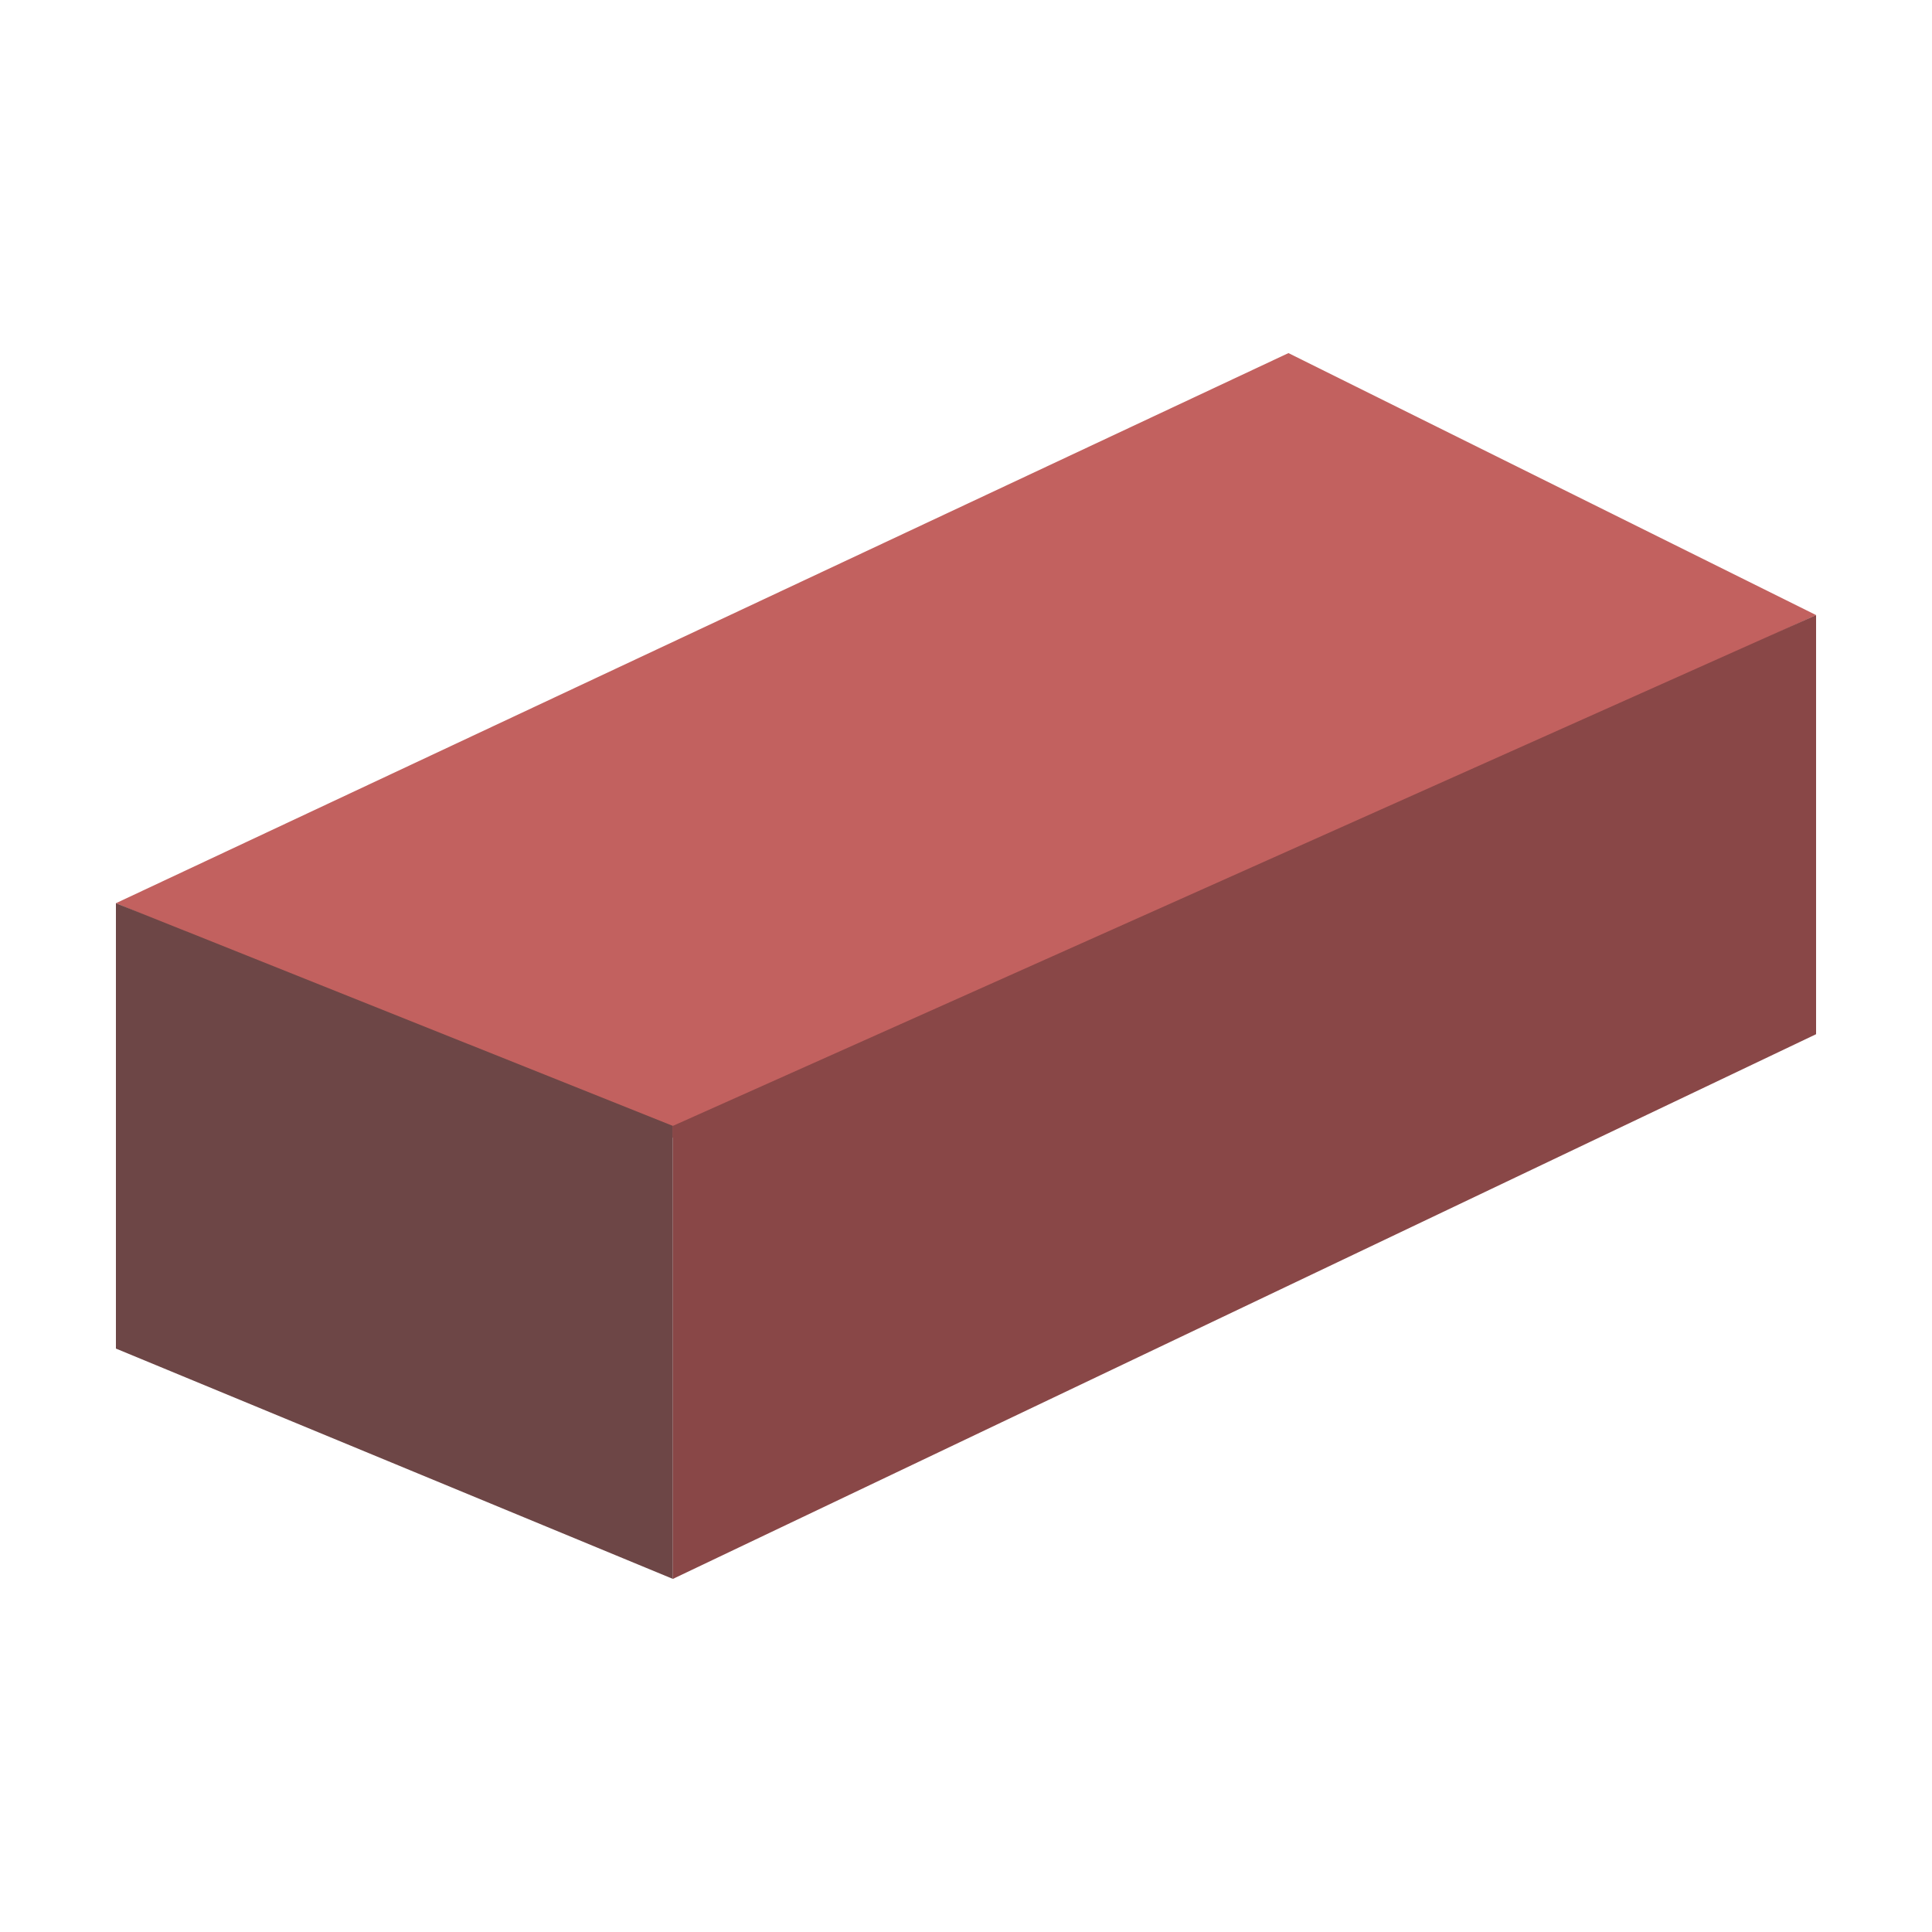 <svg width="50" height="50" viewBox="0 0 50 50" fill="none" xmlns="http://www.w3.org/2000/svg">
<path d="M47 15.918L17.494 29.477L3 23.375L33.345 9.138L47 15.918Z" fill="#C2615F"/>
<path d="M17.414 40.862L3 34.901V23.375L17.414 29.138V40.862Z" fill="#6D4646"/>
<path d="M47 26.765L17.414 40.862V29.138L47 15.918V26.765Z" fill="#894747"/>
</svg>
